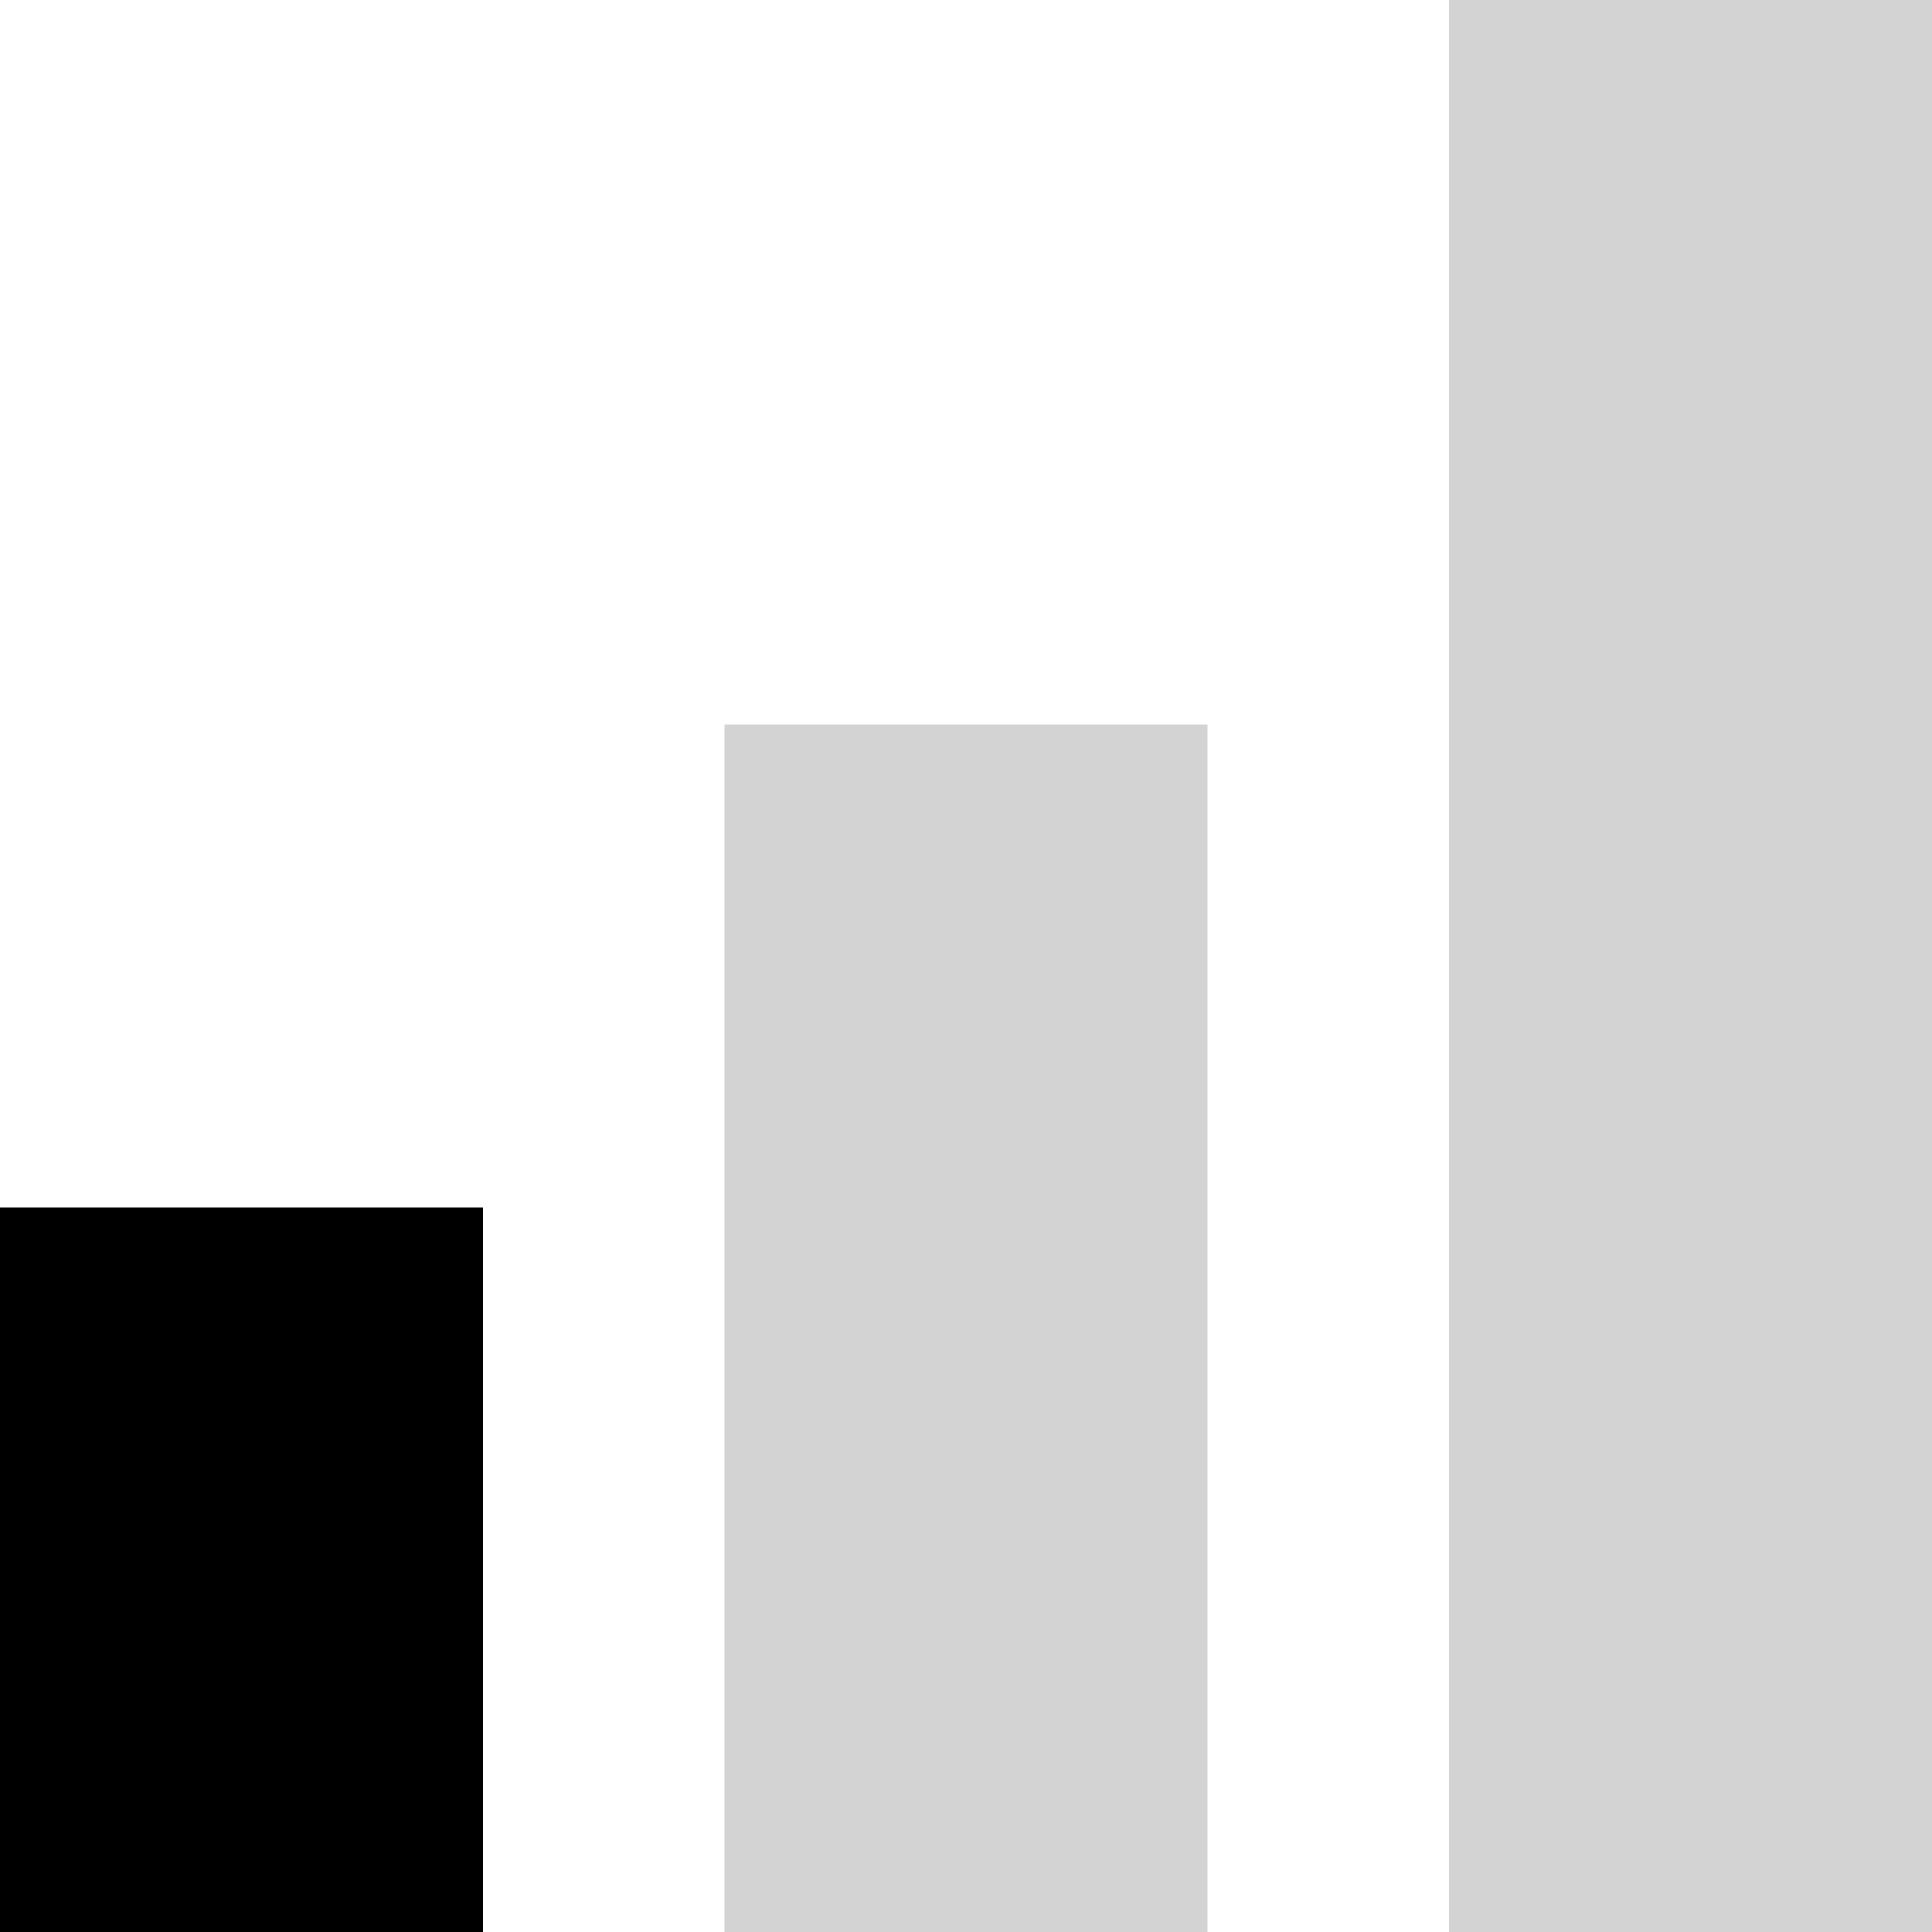 <svg id="Layer_1_1_" style="enable-background:new 0 0 16 16;" version="1.1" viewBox="0 0 16 16" xml:space="preserve" xmlns="http://www.w3.org/2000/svg" xmlns:xlink="http://www.w3.org/1999/xlink">
    <rect height="6" width="4" y="10"/>
    <rect height="10" width="4" x="6" y="6" fill="lightgray" />
    <rect height="16" width="4" x="12" fill="lightgray"/>
</svg>
